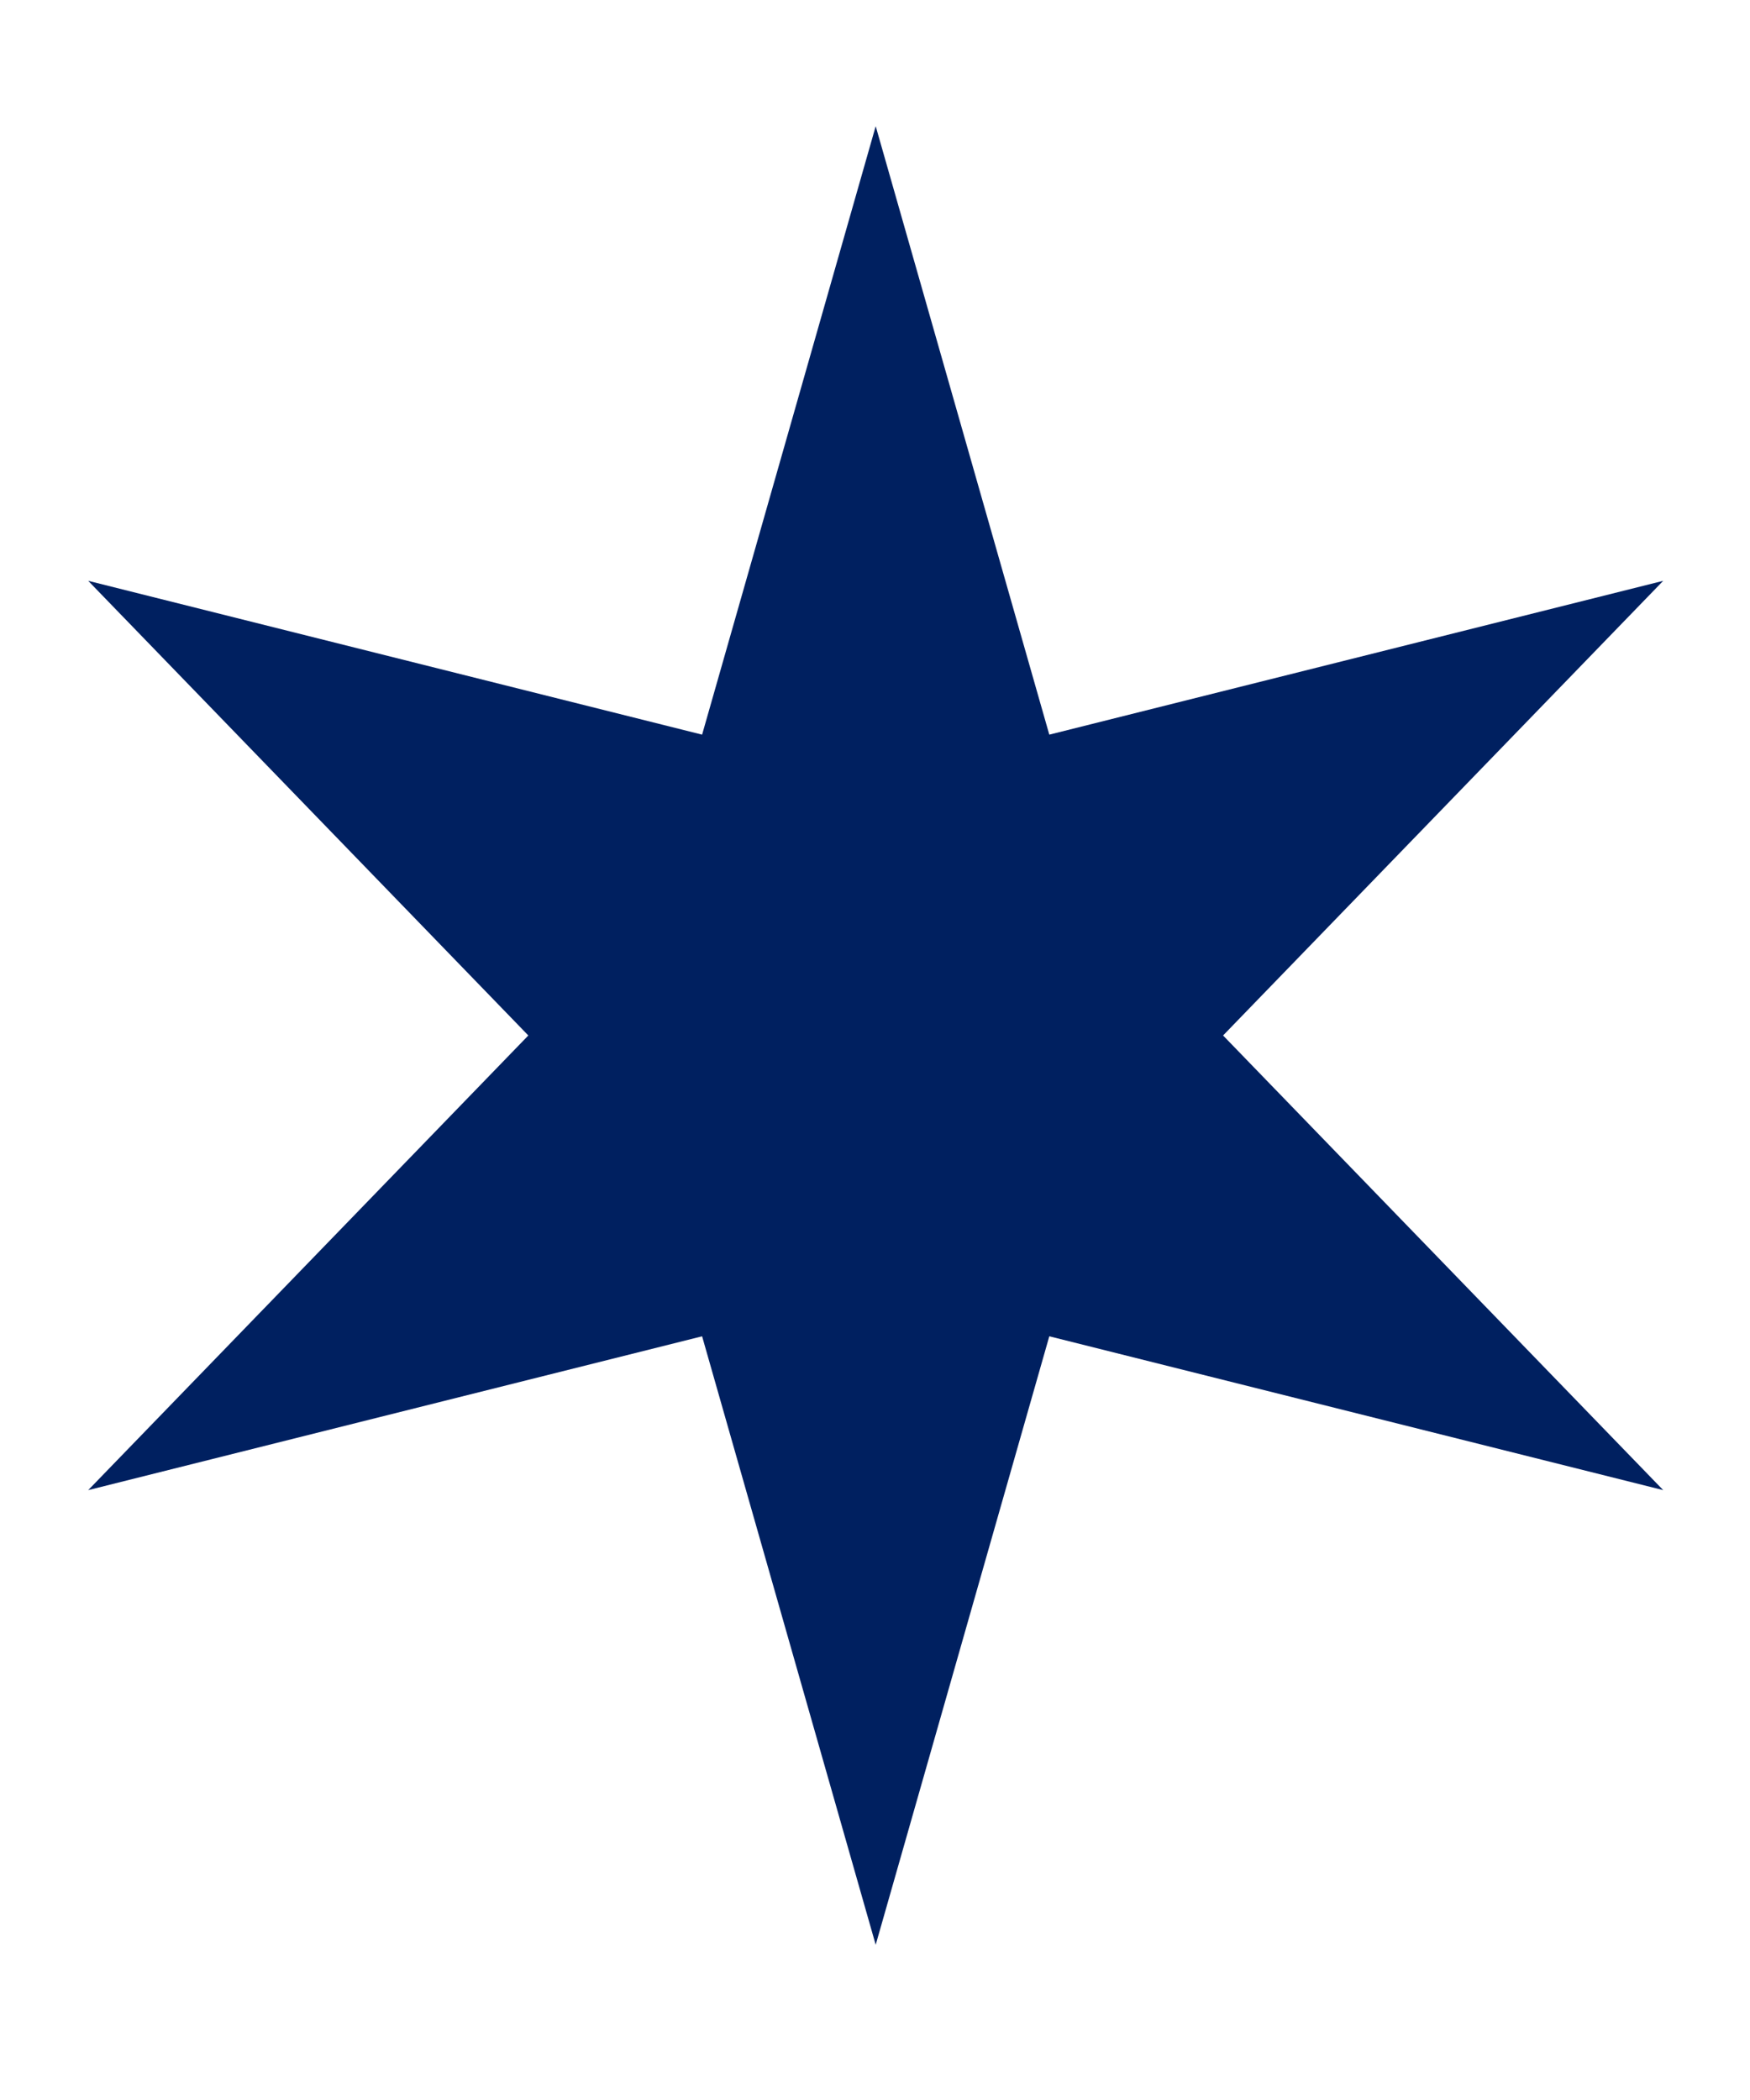 <svg width="10" height="12" viewBox="0 0 10 12" fill="none" xmlns="http://www.w3.org/2000/svg">
<path d="M5.004 0.721L5.996 4.198L9.504 3.319L6.989 5.917L9.504 8.515L5.996 7.636L5.004 11.113L4.012 7.636L0.504 8.515L3.019 5.917L0.504 3.319L4.012 4.198L5.004 0.721Z" fill="#002060"/>
</svg>
